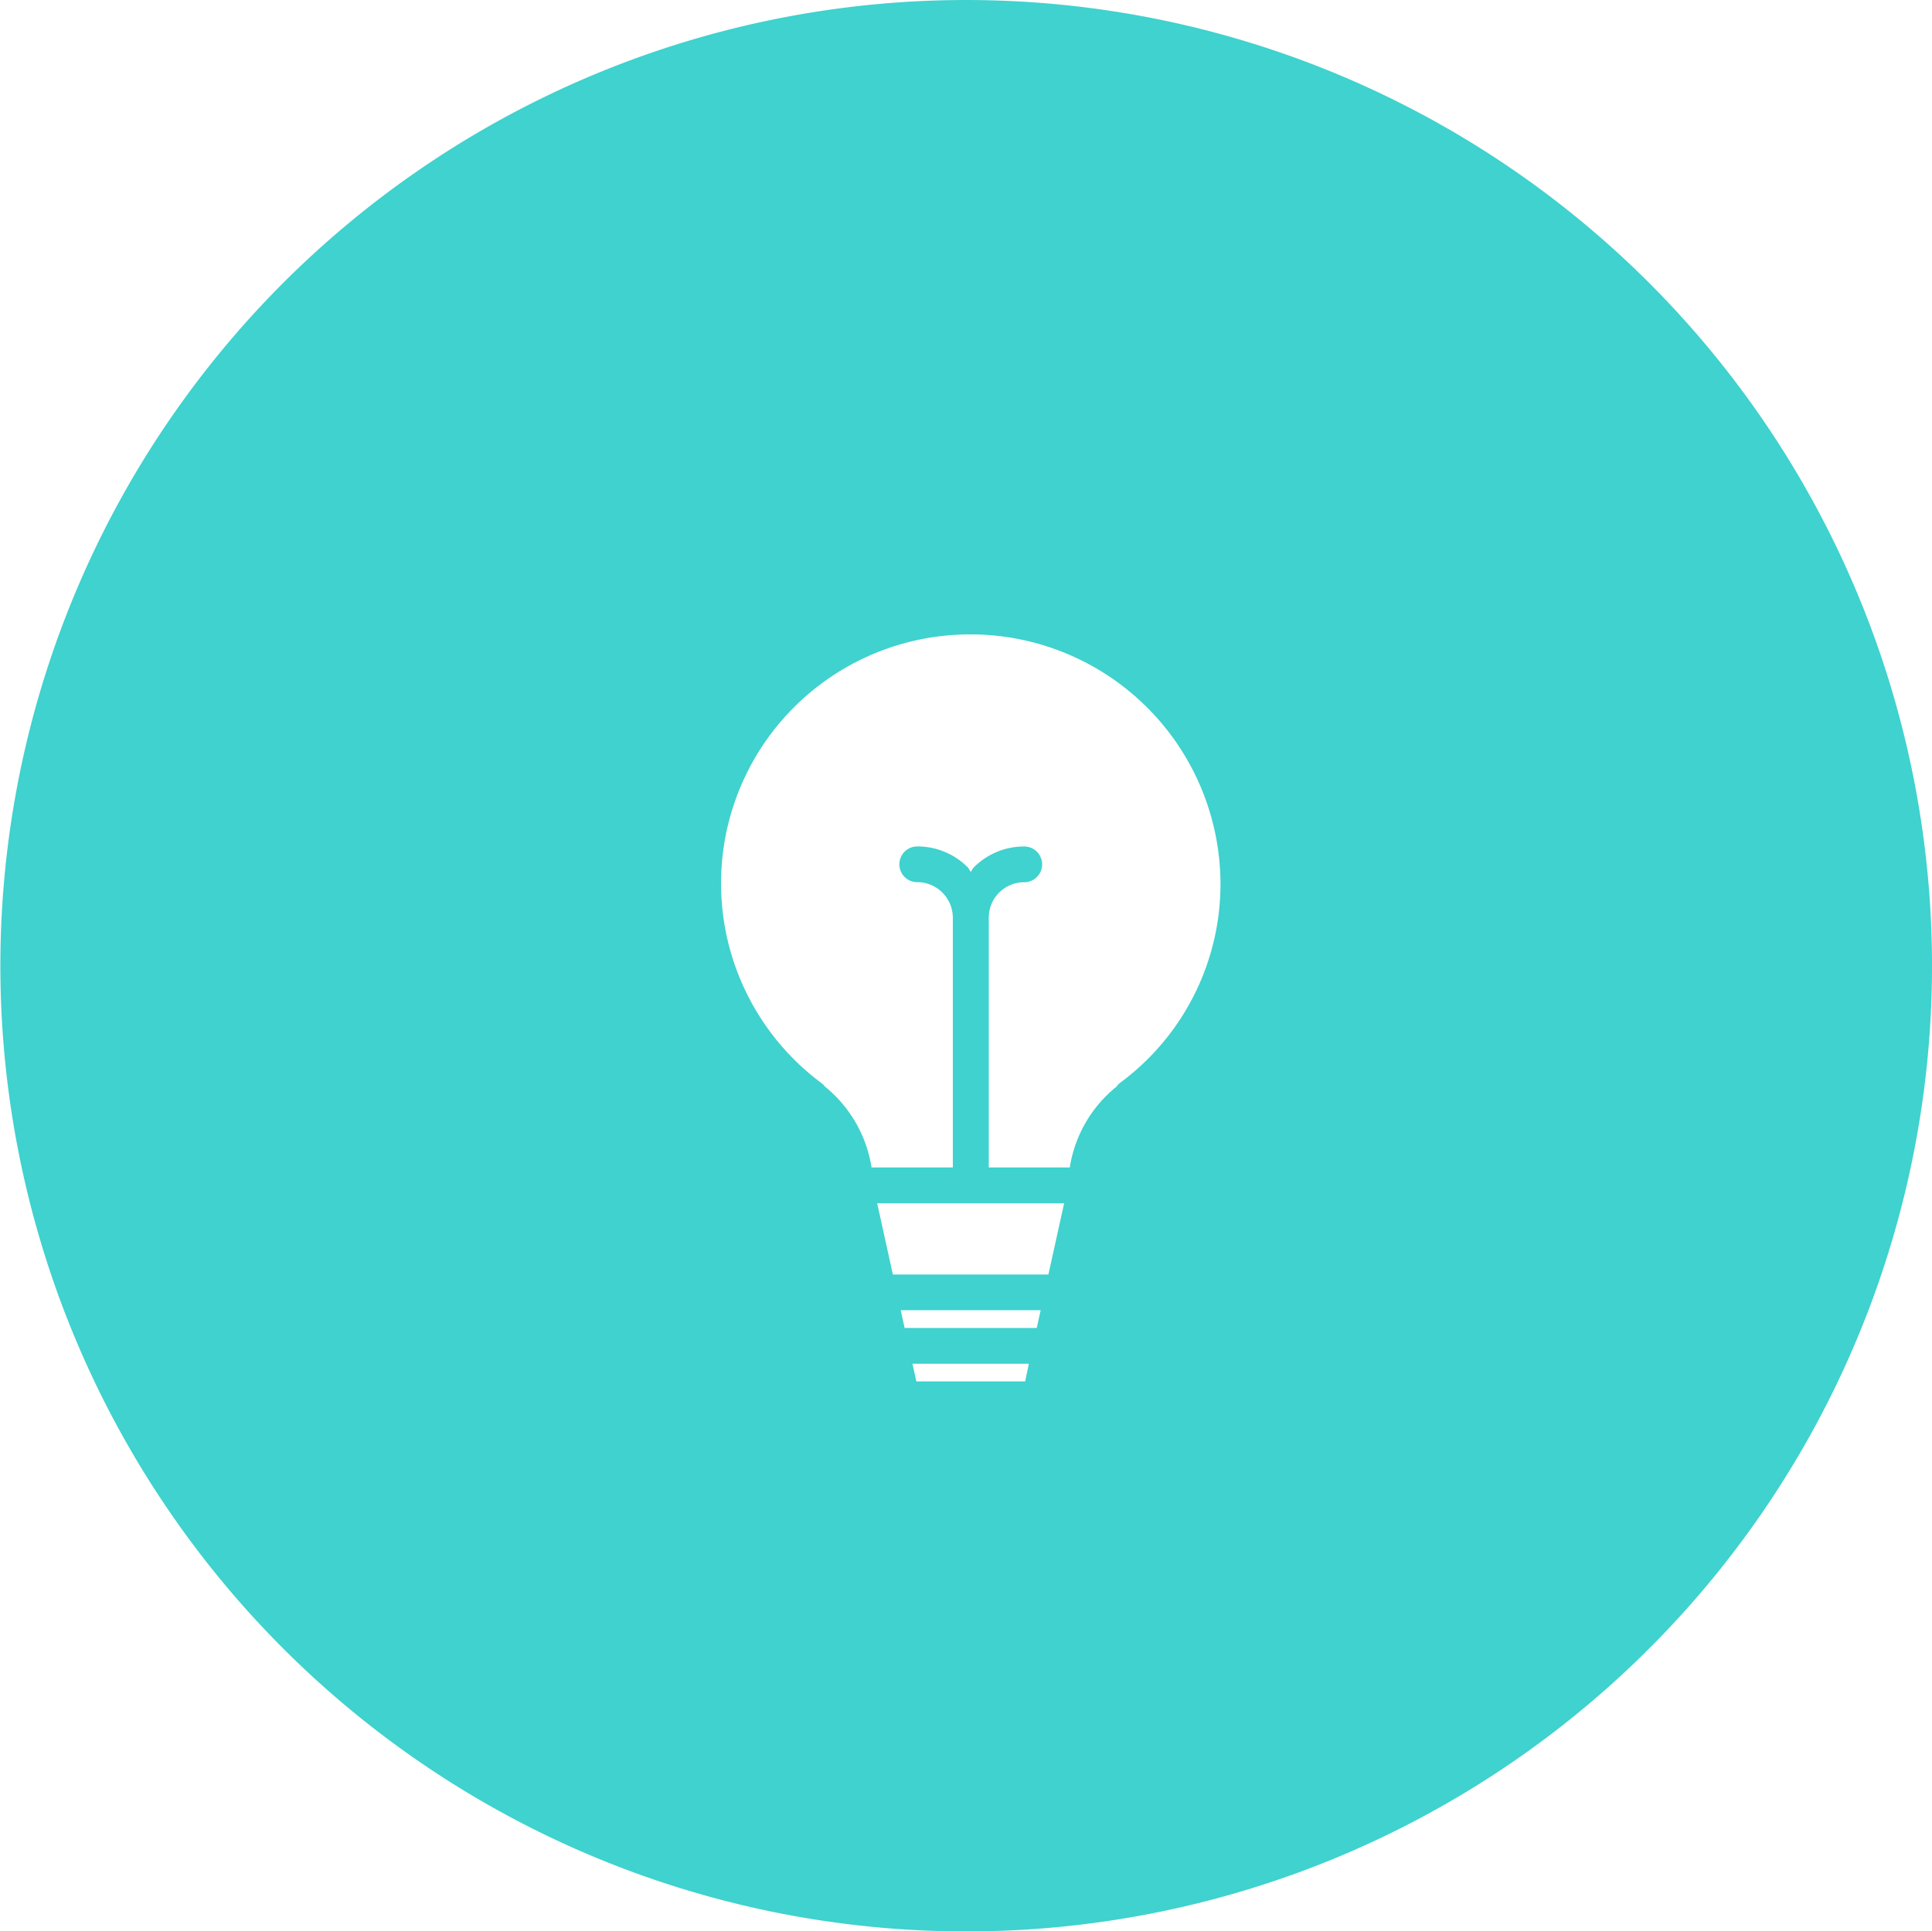<svg xmlns="http://www.w3.org/2000/svg" xmlns:xlink="http://www.w3.org/1999/xlink" width="129.688" height="129.655" viewBox="0 0 129.688 129.655">
<defs>
    <style>
      .cls-1 {
        fill-rule: evenodd;
        fill: url(#linear-gradient);
      }
    </style>
    <linearGradient id="linear-gradient" x1="1920" y1="8004.059" x2="0" y2="490.941" gradientUnits="userSpaceOnUse">
      <stop offset="0.466" stop-color="#6dffc6"/>
      <stop offset="0.534" stop-color="#3fd2ce"/>
    </linearGradient>
  </defs>
  <path id="Composite_Path" data-name="Composite Path" class="cls-1" d="M508.1,974.778h8.868l0.263-1.194h-9.394Zm-0.79-3.59H517.75l1.057-4.783h-12.55Zm5.22-42.973a16.712,16.712,0,0,0-10.044,30.1,1.116,1.116,0,0,1,.255.249A8.73,8.73,0,0,1,505.879,964h5.456V947.25a2.387,2.387,0,0,0-.7-1.7,2.363,2.363,0,0,0-1.678-.7h-0.011a1.2,1.2,0,1,1,0-2.4h0.016a4.76,4.76,0,0,1,3.373,1.4c0.085,0.092.125,0.212,0.2,0.309,0.08-.094.115-0.208,0.2-0.294a4.742,4.742,0,0,1,3.394-1.412,1.2,1.2,0,1,1,0,2.4,2.378,2.378,0,0,0-2.381,2.39V964h5.438a8.674,8.674,0,0,1,3.142-5.428,1.064,1.064,0,0,1,.253-0.266,16.6,16.6,0,0,0,6.721-13.333A16.783,16.783,0,0,0,512.525,928.215Zm-0.3-42.589a64.832,64.832,0,1,0,64.834,64.834A64.834,64.834,0,0,0,512.221,885.626Zm-3.342,92.739h7.3l0.251-1.188h-7.815Z" transform="translate(-447.375 -885.625)"/>
</svg>
